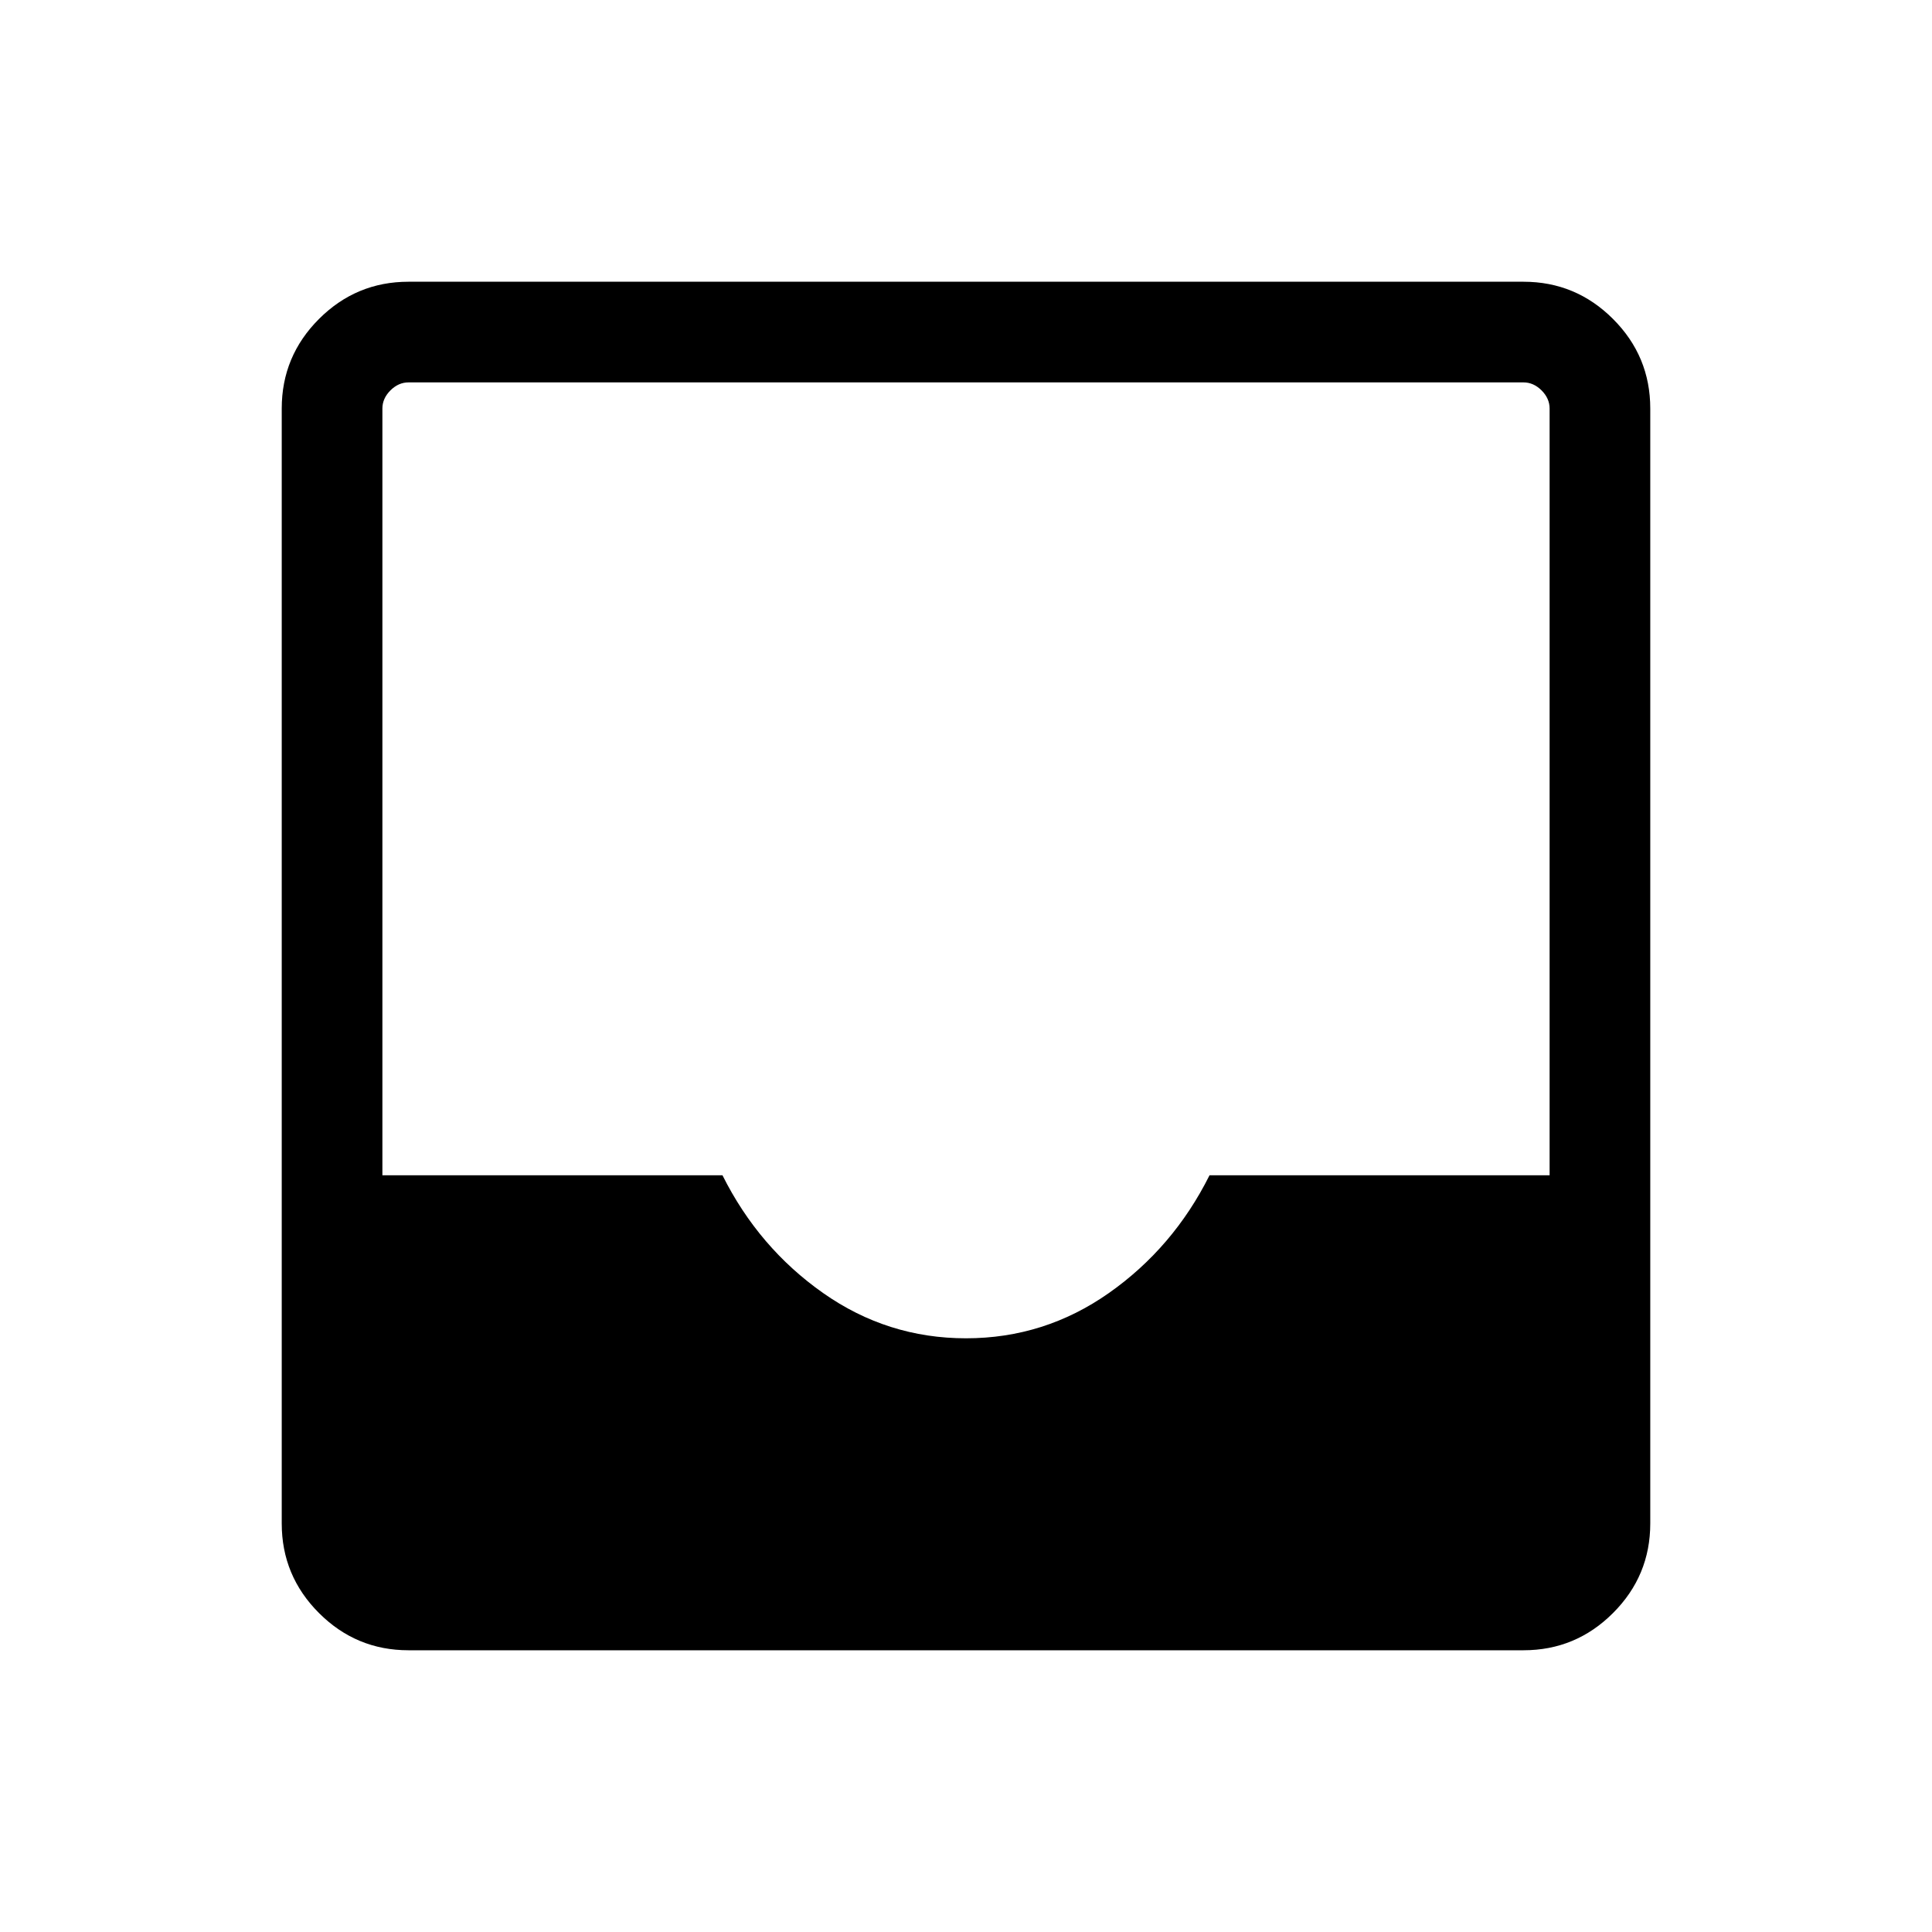 <svg xmlns="http://www.w3.org/2000/svg" height="40" width="40"><path d="M8.458 34.167q-1.083 0-1.854-.771-.771-.771-.771-1.854V8.458q0-1.083.771-1.854.771-.771 1.854-.771h23.084q1.083 0 1.854.771.771.771.771 1.854v23.084q0 1.083-.771 1.854-.771.771-1.854.771ZM20 27.708q1.625 0 2.958-.937 1.334-.938 2.084-2.438h7.041V8.458q0-.208-.166-.375-.167-.166-.375-.166H8.458q-.208 0-.375.166-.166.167-.166.375v15.875h7.041q.75 1.5 2.084 2.438 1.333.937 2.958.937Z"/></svg>